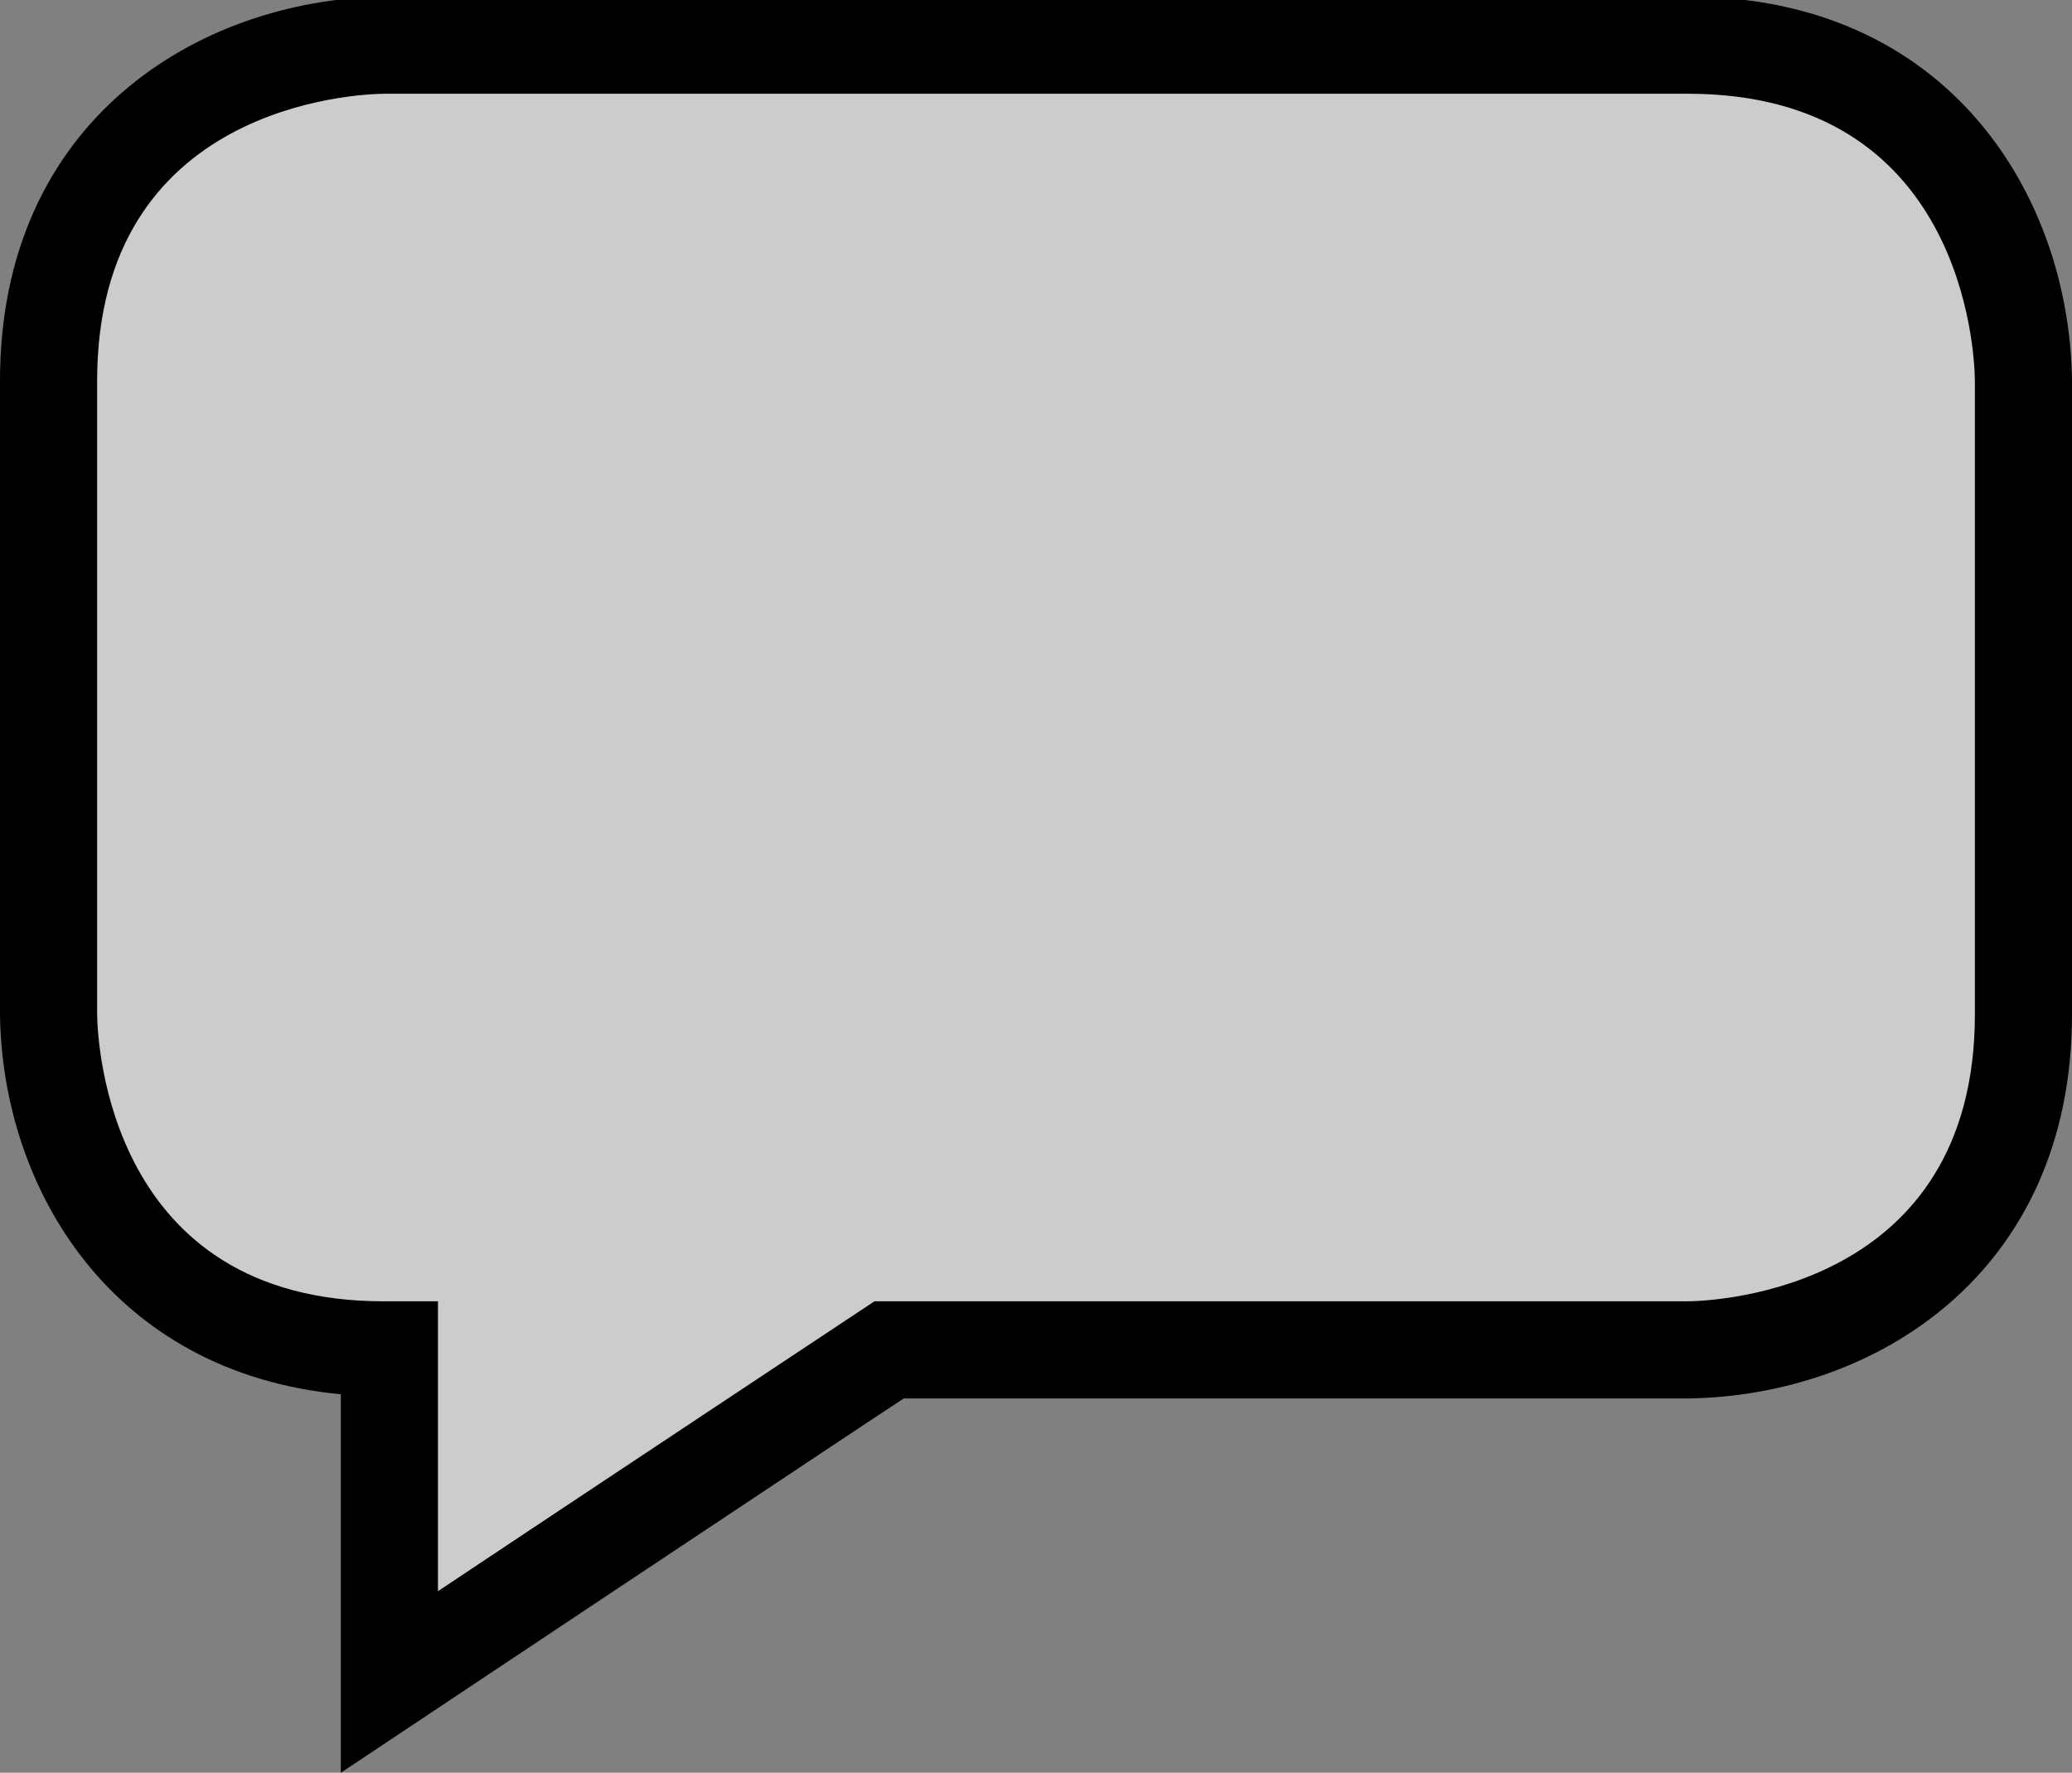 <?xml version="1.0" encoding="utf-8"?>
<!-- Generator: Adobe Illustrator 16.0.0, SVG Export Plug-In . SVG Version: 6.00 Build 0)  -->
<!DOCTYPE svg PUBLIC "-//W3C//DTD SVG 1.1//EN" "http://www.w3.org/Graphics/SVG/1.1/DTD/svg11.dtd">
<svg version="1.1" id="Layer_1" xmlns="http://www.w3.org/2000/svg" xmlns:xlink="http://www.w3.org/1999/xlink" x="0px" y="0px"
	 width="612px" height="523.551px" viewBox="0 0 612 523.551" enable-background="new 0 0 612 523.551" xml:space="preserve">
<rect x="0" y="0" width="612" height="523.551" fill="#808080" stroke="none"/>
<path id="bubble-path" fill="#000" d="M113.342-1C58.636-0.082,0,35.518,0,112.459v187.088
	c0.655,51.438,32.889,105.801,100.668,112.229c0,19.688,0,111.775,0,111.775S260.069,417.417,266.936,413.01
	c8.354,0,231.612,0,231.612,0C553.364,412.301,612,376.469,612,299.547V112.312C611.241,57.55,575.391-1,498.548-1H113.342z"/>
<path id="bubble-fill" opacity="0.8" fill="#FFFFFF" d="M28.69,299.424V112.459c0-81.237,76.2-84.701,84.891-84.774h384.967
	c81.133,0,84.688,75.98,84.769,84.762v187.101c0,81.213-76.328,84.701-84.892,84.775H258.276c0,0-96.849,64.199-128.918,85.605
	c0-28.219,0-85.605,0-85.605h-16.016C32.228,384.315,28.758,307.987,28.69,299.424z"/>
</svg>
